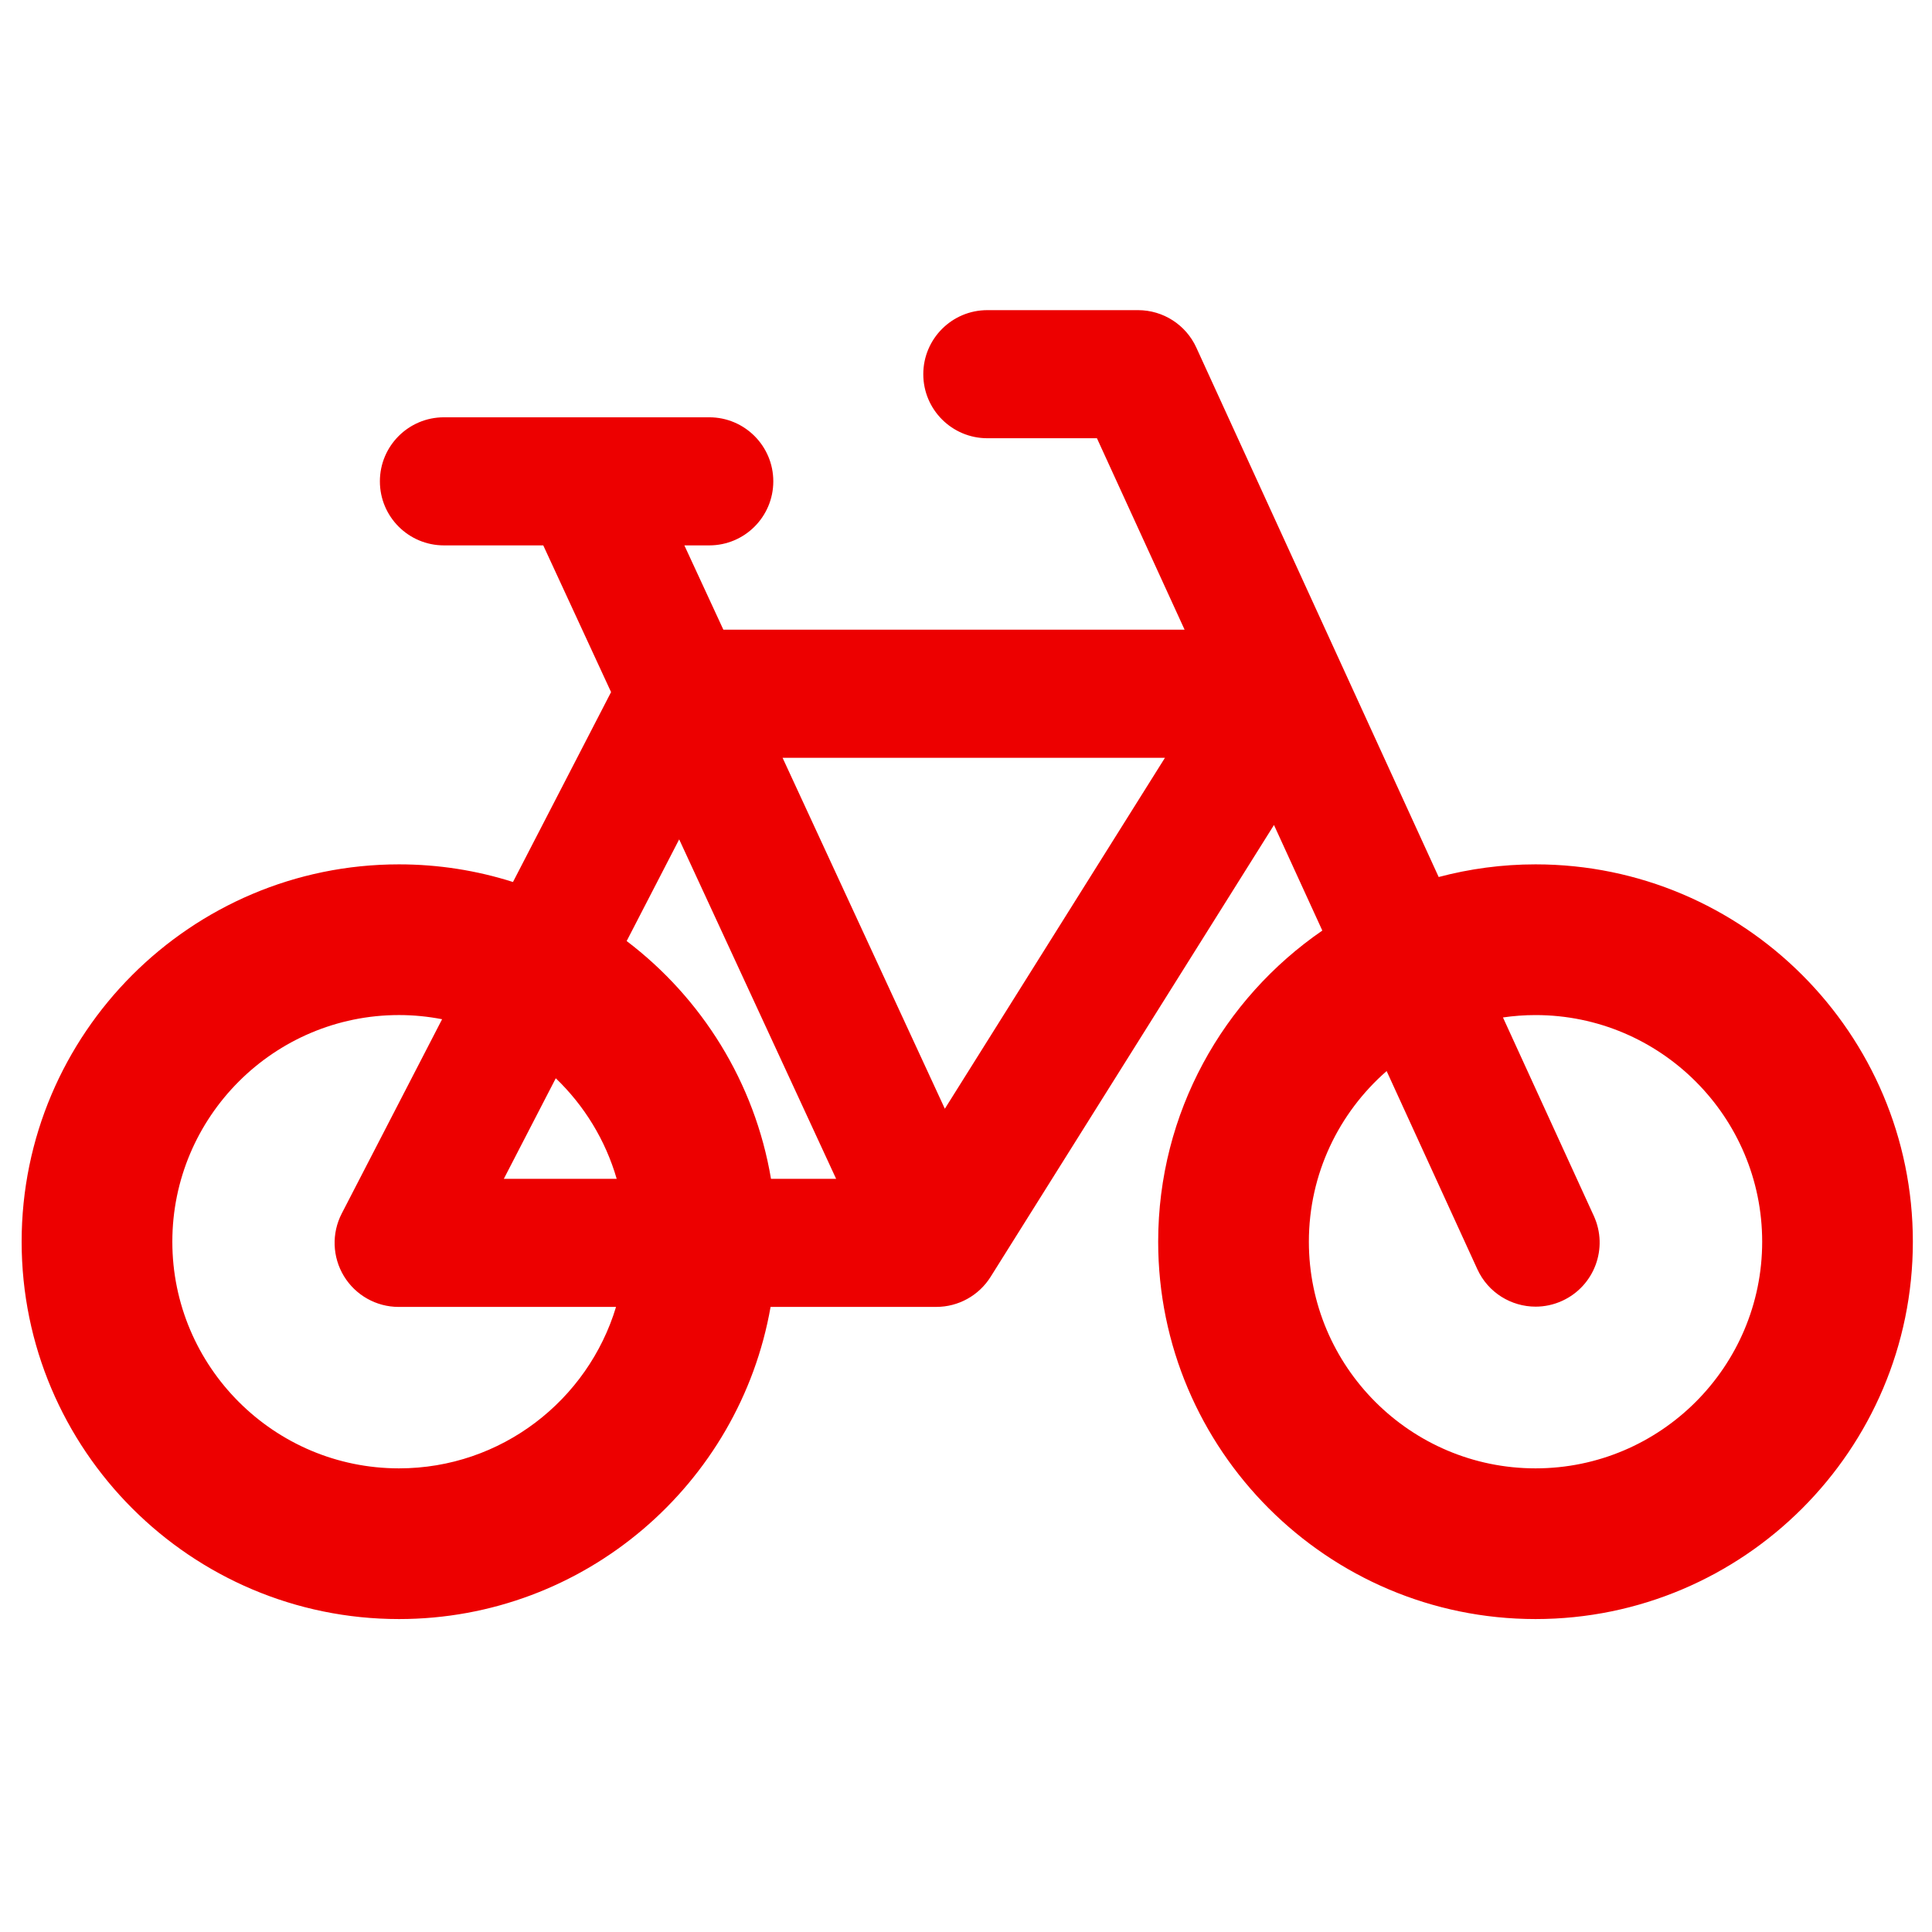 <?xml version="1.0" encoding="UTF-8"?>
<svg width="100px" height="100px" viewBox="0 0 100 100" version="1.1" xmlns="http://www.w3.org/2000/svg" xmlns:xlink="http://www.w3.org/1999/xlink">
    <title>Transport/Bike</title>
    <g id="Transport/Bike" stroke="none" stroke-width="1" fill="none" fill-rule="evenodd">
        <path d="M79.479,44.739 C77.746,44.739 76.066,44.969 74.466,45.394 L61.92,17.988 C61.38,16.809 60.202,16.053 58.905,16.053 L51.104,16.053 C49.274,16.053 47.789,17.537 47.789,19.368 C47.789,21.199 49.274,22.683 51.104,22.683 L56.777,22.683 L61.314,32.592 L37.441,32.592 L35.423,28.229 L36.711,28.229 C38.542,28.229 40.026,26.745 40.026,24.914 C40.026,23.083 38.542,21.599 36.711,21.599 L22.978,21.599 C21.147,21.599 19.663,23.083 19.663,24.914 C19.663,26.745 21.147,28.229 22.978,28.229 L28.119,28.229 L31.629,35.823 L26.552,45.652 C24.689,45.06 22.707,44.739 20.651,44.739 C9.881,44.739 1.12,53.5 1.12,64.27 C1.12,75.04 9.881,83.802 20.651,83.802 C30.27,83.802 38.28,76.812 39.885,67.645 L48.463,67.645 C49.605,67.645 50.665,67.058 51.272,66.092 L65.941,42.702 L68.443,48.166 C63.317,51.69 59.947,57.593 59.947,64.27 C59.947,75.04 68.708,83.802 79.478,83.802 C90.248,83.802 99.009,75.04 99.009,64.27 C99.009,53.501 90.249,44.739 79.479,44.739 Z M35.154,43.446 L43.278,61.016 L39.907,61.016 C39.064,56.015 36.317,51.654 32.436,48.708 L35.154,43.446 Z M28.767,55.811 C30.236,57.221 31.339,59.008 31.92,61.016 L26.078,61.016 L28.767,55.811 Z M20.652,76.002 C14.183,76.002 8.92,70.74 8.92,64.271 C8.92,57.802 14.183,52.539 20.652,52.539 C21.415,52.539 22.16,52.615 22.883,52.755 L17.689,62.81 C17.158,63.837 17.202,65.067 17.803,66.055 C18.405,67.043 19.478,67.646 20.635,67.646 L31.886,67.646 C30.432,72.474 25.947,76.002 20.652,76.002 Z M48.905,57.388 L40.506,39.223 L60.298,39.223 L48.905,57.388 Z M79.479,76.002 C73.01,76.002 67.747,70.74 67.747,64.271 C67.747,60.751 69.308,57.59 71.772,55.438 L76.468,65.696 C77.025,66.913 78.227,67.632 79.484,67.632 C79.945,67.632 80.415,67.535 80.861,67.33 C82.526,66.568 83.258,64.601 82.496,62.936 L77.793,52.663 C78.343,52.583 78.906,52.54 79.479,52.54 C85.947,52.54 91.21,57.803 91.21,64.271 C91.21,70.739 85.947,76.002 79.479,76.002 Z" id="icon-bike" fill="#ED0000"></path>
    </g>
</svg>